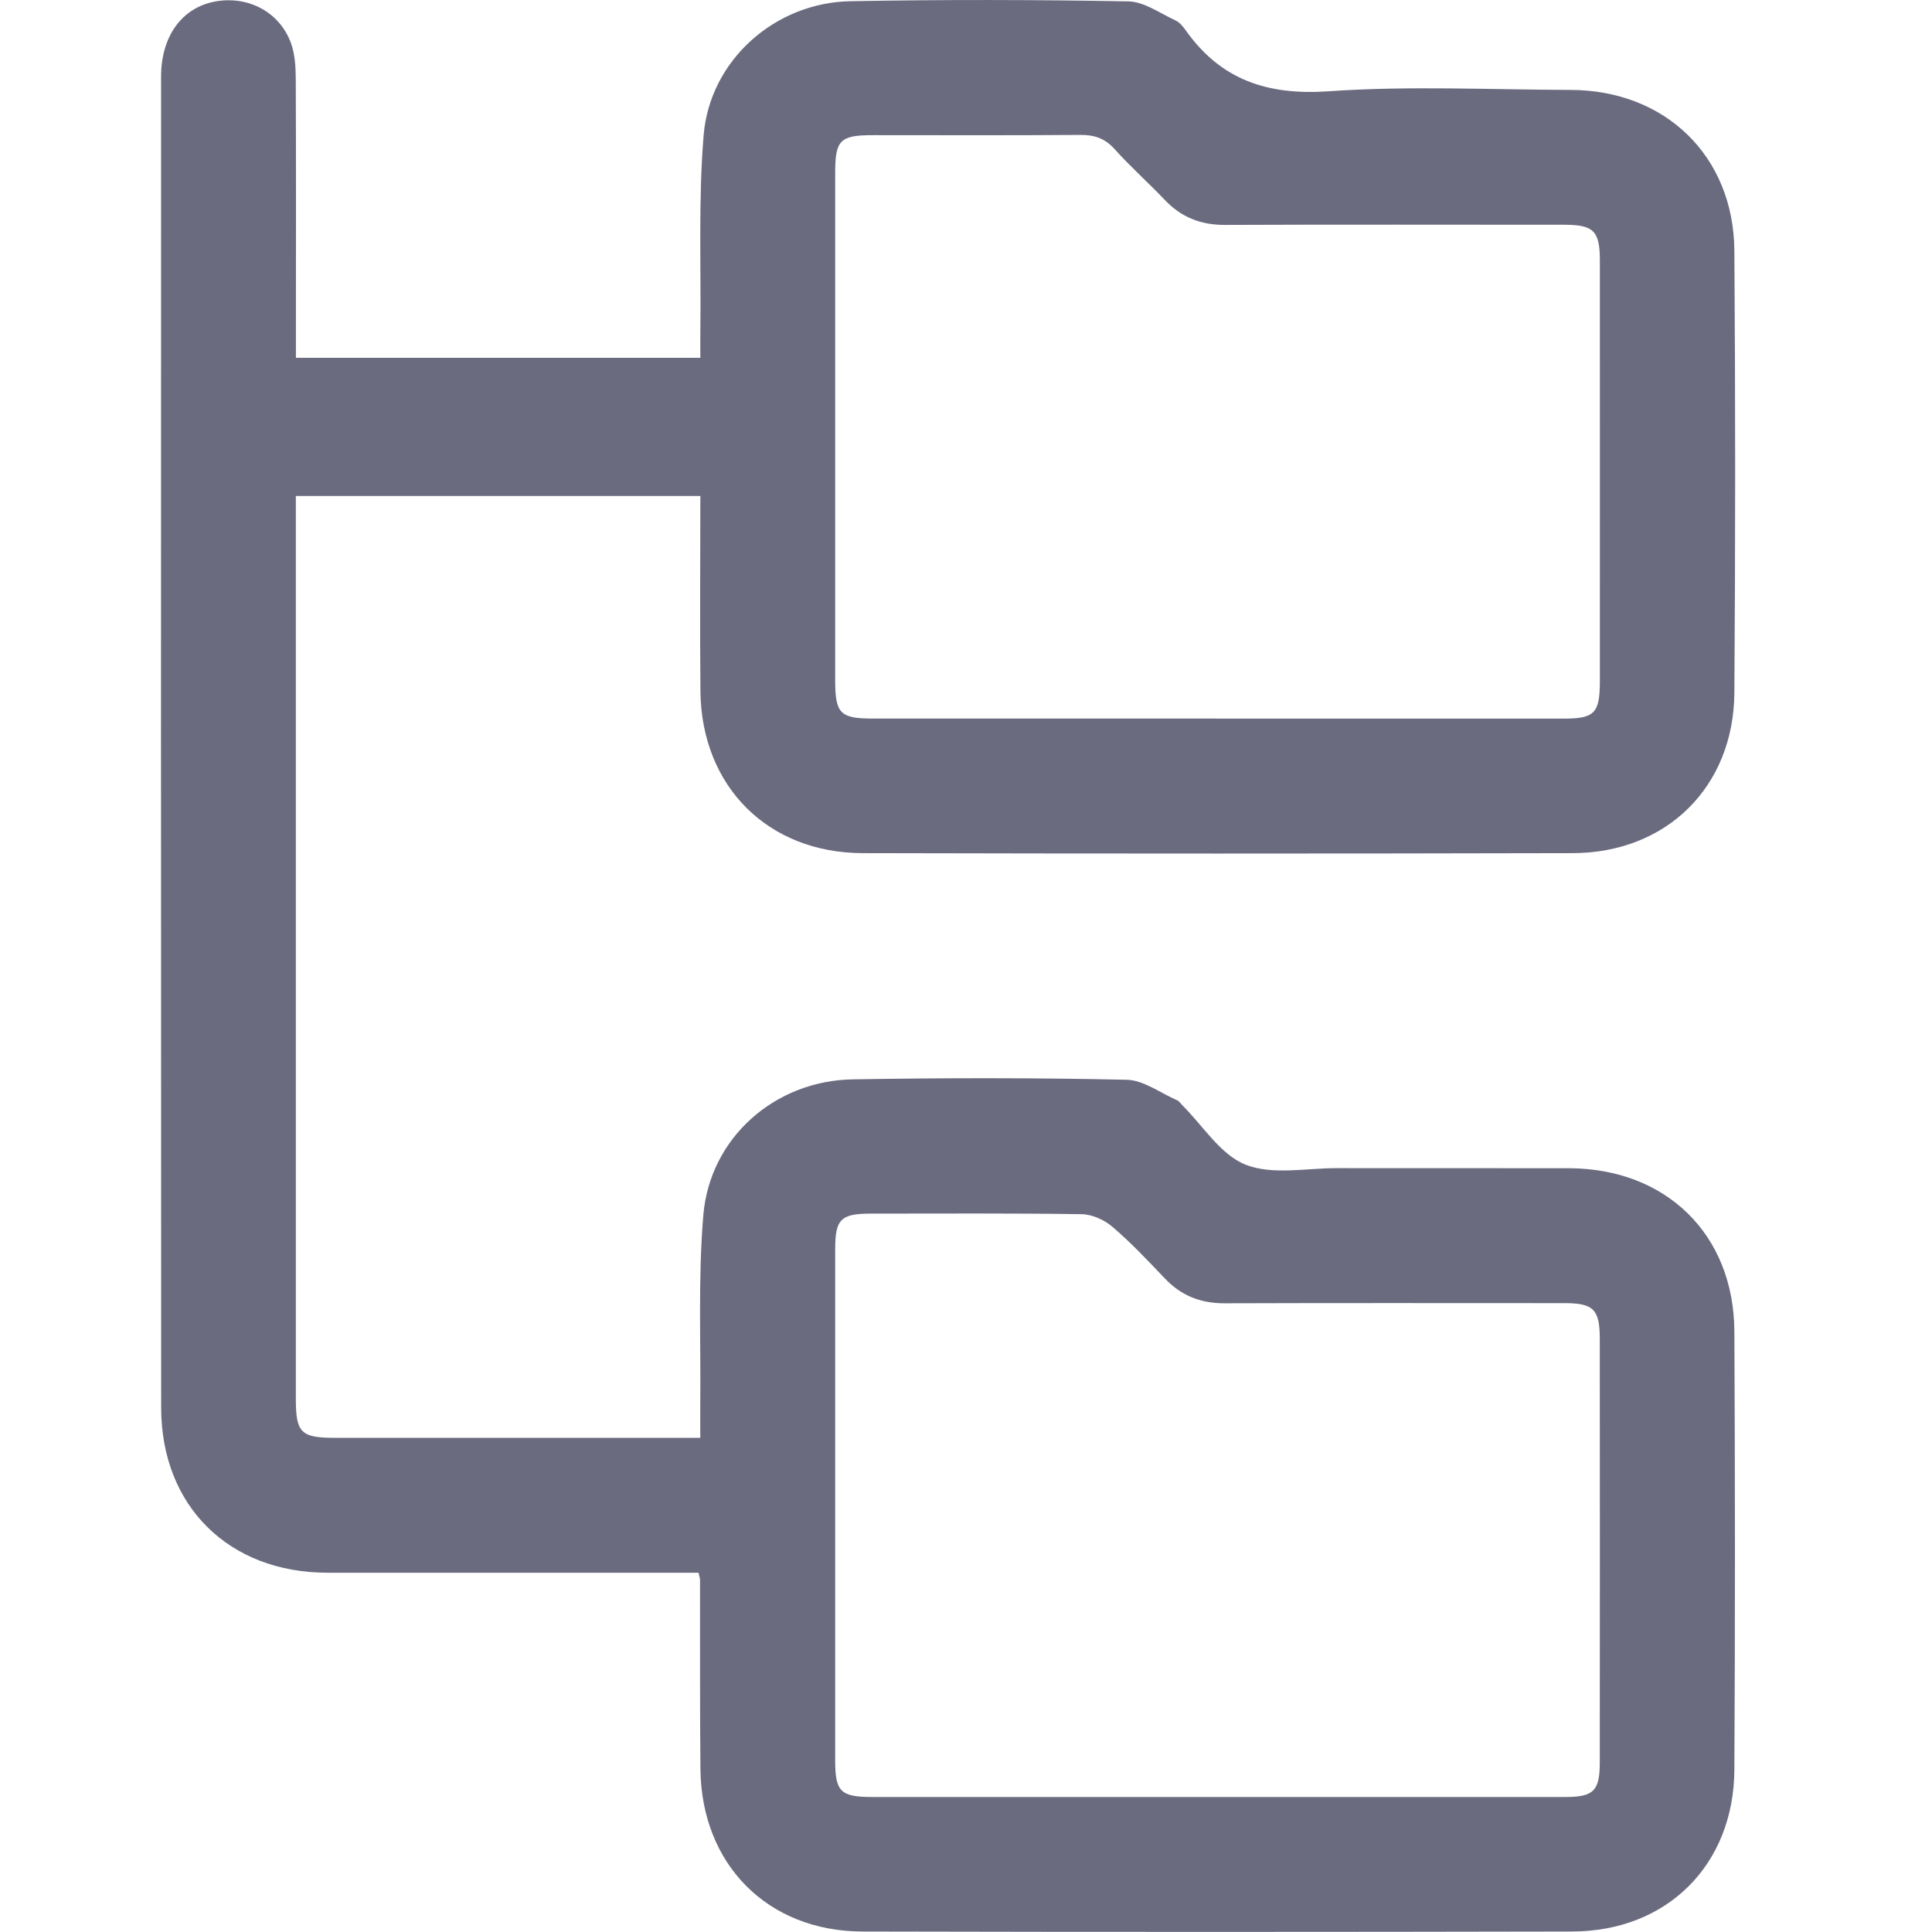 <svg width="24" height="24" viewBox="0 0 24 24" fill="none" xmlns="http://www.w3.org/2000/svg">
<g id="Categories Icon Outline">
<path id="Vector" d="M8.677 19.537H8.382C6.943 19.537 5.504 19.538 4.065 19.537C2.843 19.535 2.003 18.709 2.002 17.487C1.999 11.975 2 6.464 2.001 0.952C2.001 0.45 2.26 0.096 2.67 0.019C3.083 -0.057 3.476 0.149 3.616 0.54C3.664 0.675 3.673 0.829 3.674 0.975C3.679 2.031 3.676 3.085 3.676 4.141C3.676 4.236 3.676 4.331 3.676 4.445H8.7C8.7 4.329 8.698 4.219 8.7 4.108C8.71 3.297 8.674 2.483 8.741 1.678C8.819 0.747 9.628 0.032 10.563 0.015C11.714 -0.006 12.866 -0.004 14.017 0.017C14.214 0.021 14.41 0.165 14.603 0.254C14.655 0.278 14.698 0.332 14.733 0.381C15.169 0.995 15.748 1.186 16.503 1.134C17.501 1.064 18.508 1.114 19.511 1.117C20.688 1.12 21.536 1.939 21.545 3.114C21.558 4.945 21.558 6.776 21.545 8.608C21.536 9.774 20.703 10.596 19.536 10.598C16.596 10.605 13.658 10.605 10.718 10.598C9.538 10.596 8.714 9.768 8.701 8.588C8.693 7.786 8.7 6.984 8.7 6.161H3.675C3.675 6.255 3.675 6.347 3.675 6.44C3.675 10.085 3.675 13.731 3.675 17.376C3.675 17.798 3.739 17.861 4.156 17.861C5.569 17.861 6.982 17.861 8.395 17.861H8.699C8.699 17.703 8.698 17.575 8.699 17.446C8.707 16.662 8.671 15.874 8.737 15.094C8.819 14.133 9.625 13.424 10.594 13.408C11.727 13.389 12.862 13.388 13.995 13.413C14.207 13.418 14.416 13.578 14.625 13.669C14.648 13.679 14.663 13.705 14.682 13.724C14.942 13.981 15.16 14.344 15.473 14.468C15.806 14.6 16.228 14.51 16.611 14.511C17.57 14.513 18.53 14.51 19.489 14.512C20.698 14.515 21.54 15.336 21.545 16.541C21.554 18.354 21.555 20.168 21.545 21.983C21.539 23.165 20.71 23.991 19.531 23.994C16.591 24 13.652 24.001 10.712 23.994C9.535 23.991 8.714 23.16 8.701 21.978C8.693 21.193 8.698 20.408 8.696 19.623C8.696 19.607 8.689 19.59 8.677 19.535V19.537ZM15.104 8.927C16.543 8.927 17.982 8.927 19.421 8.927C19.808 8.927 19.873 8.86 19.874 8.467C19.874 6.723 19.875 4.979 19.874 3.235C19.874 2.868 19.796 2.792 19.43 2.792C18.025 2.792 16.621 2.788 15.217 2.794C14.918 2.795 14.675 2.7 14.47 2.484C14.265 2.269 14.043 2.072 13.845 1.851C13.722 1.715 13.588 1.673 13.409 1.676C12.555 1.683 11.699 1.679 10.845 1.679C10.436 1.679 10.375 1.74 10.375 2.146C10.375 4.248 10.375 6.349 10.375 8.451C10.375 8.863 10.437 8.926 10.839 8.926C12.26 8.926 13.682 8.926 15.104 8.926V8.927ZM15.102 22.323C16.55 22.323 17.997 22.323 19.445 22.323C19.797 22.323 19.873 22.246 19.873 21.892C19.875 20.139 19.874 18.386 19.873 16.633C19.873 16.265 19.796 16.188 19.431 16.188C18.027 16.188 16.622 16.185 15.218 16.19C14.92 16.192 14.676 16.098 14.471 15.882C14.26 15.661 14.051 15.438 13.819 15.24C13.719 15.154 13.567 15.085 13.437 15.083C12.565 15.07 11.693 15.076 10.82 15.076C10.445 15.076 10.375 15.145 10.375 15.516C10.375 17.635 10.375 19.754 10.375 21.873C10.375 22.257 10.443 22.323 10.837 22.323C12.259 22.323 13.681 22.323 15.102 22.323H15.102Z" fill="#6B6B80"/>
</g>
</svg>
